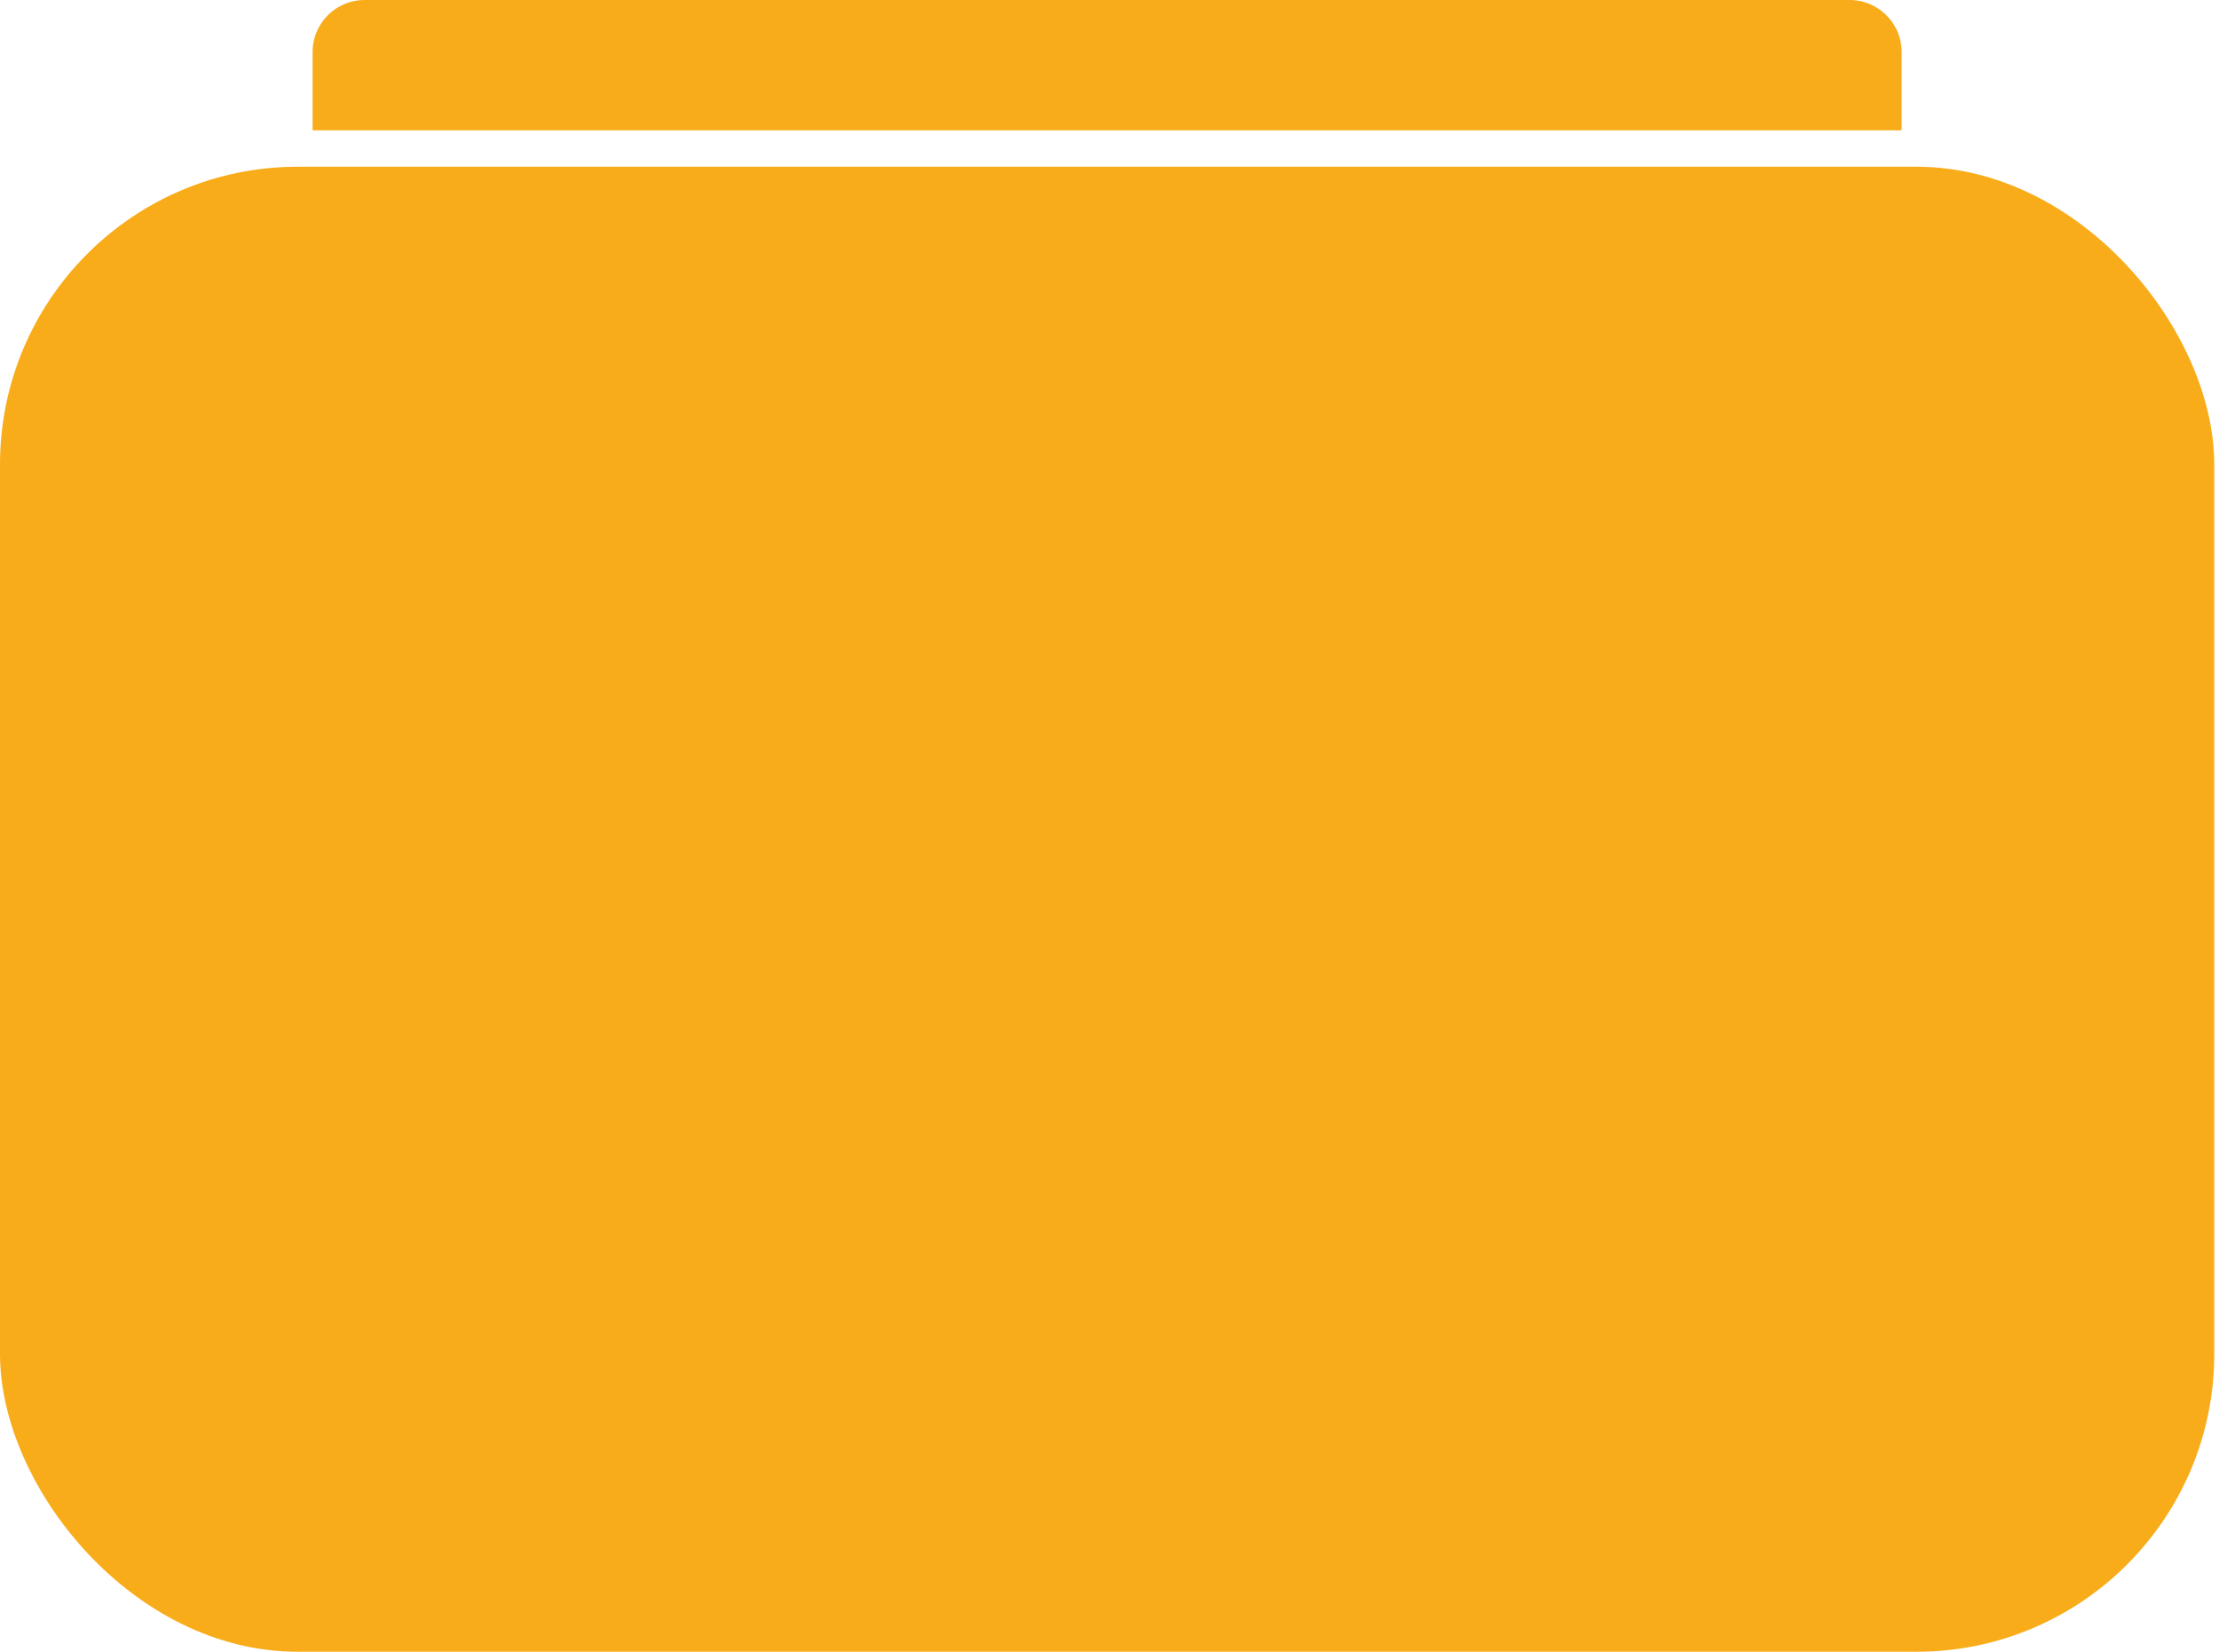 <svg id="Folder_Secure" xmlns="http://www.w3.org/2000/svg" width="37.268" height="27.737" viewBox="0 0 37.268 27.737">
  <rect id="Base" width="21.955" height="21.955" transform="translate(15.313 4.375)" fill="none"/>
  <rect id="Rectangle_13" width="37.188" height="24.938" rx="5" transform="translate(0 2.8)" fill="#f9ac19"/>
  <path id="Rectangle_14" d="M.875,0H25.813a.875.875,0,0,1,.875.875V2.188H0V.875A.875.875,0,0,1,.875,0Z" transform="translate(5.25)" fill="#f9ac19"/>
</svg>
